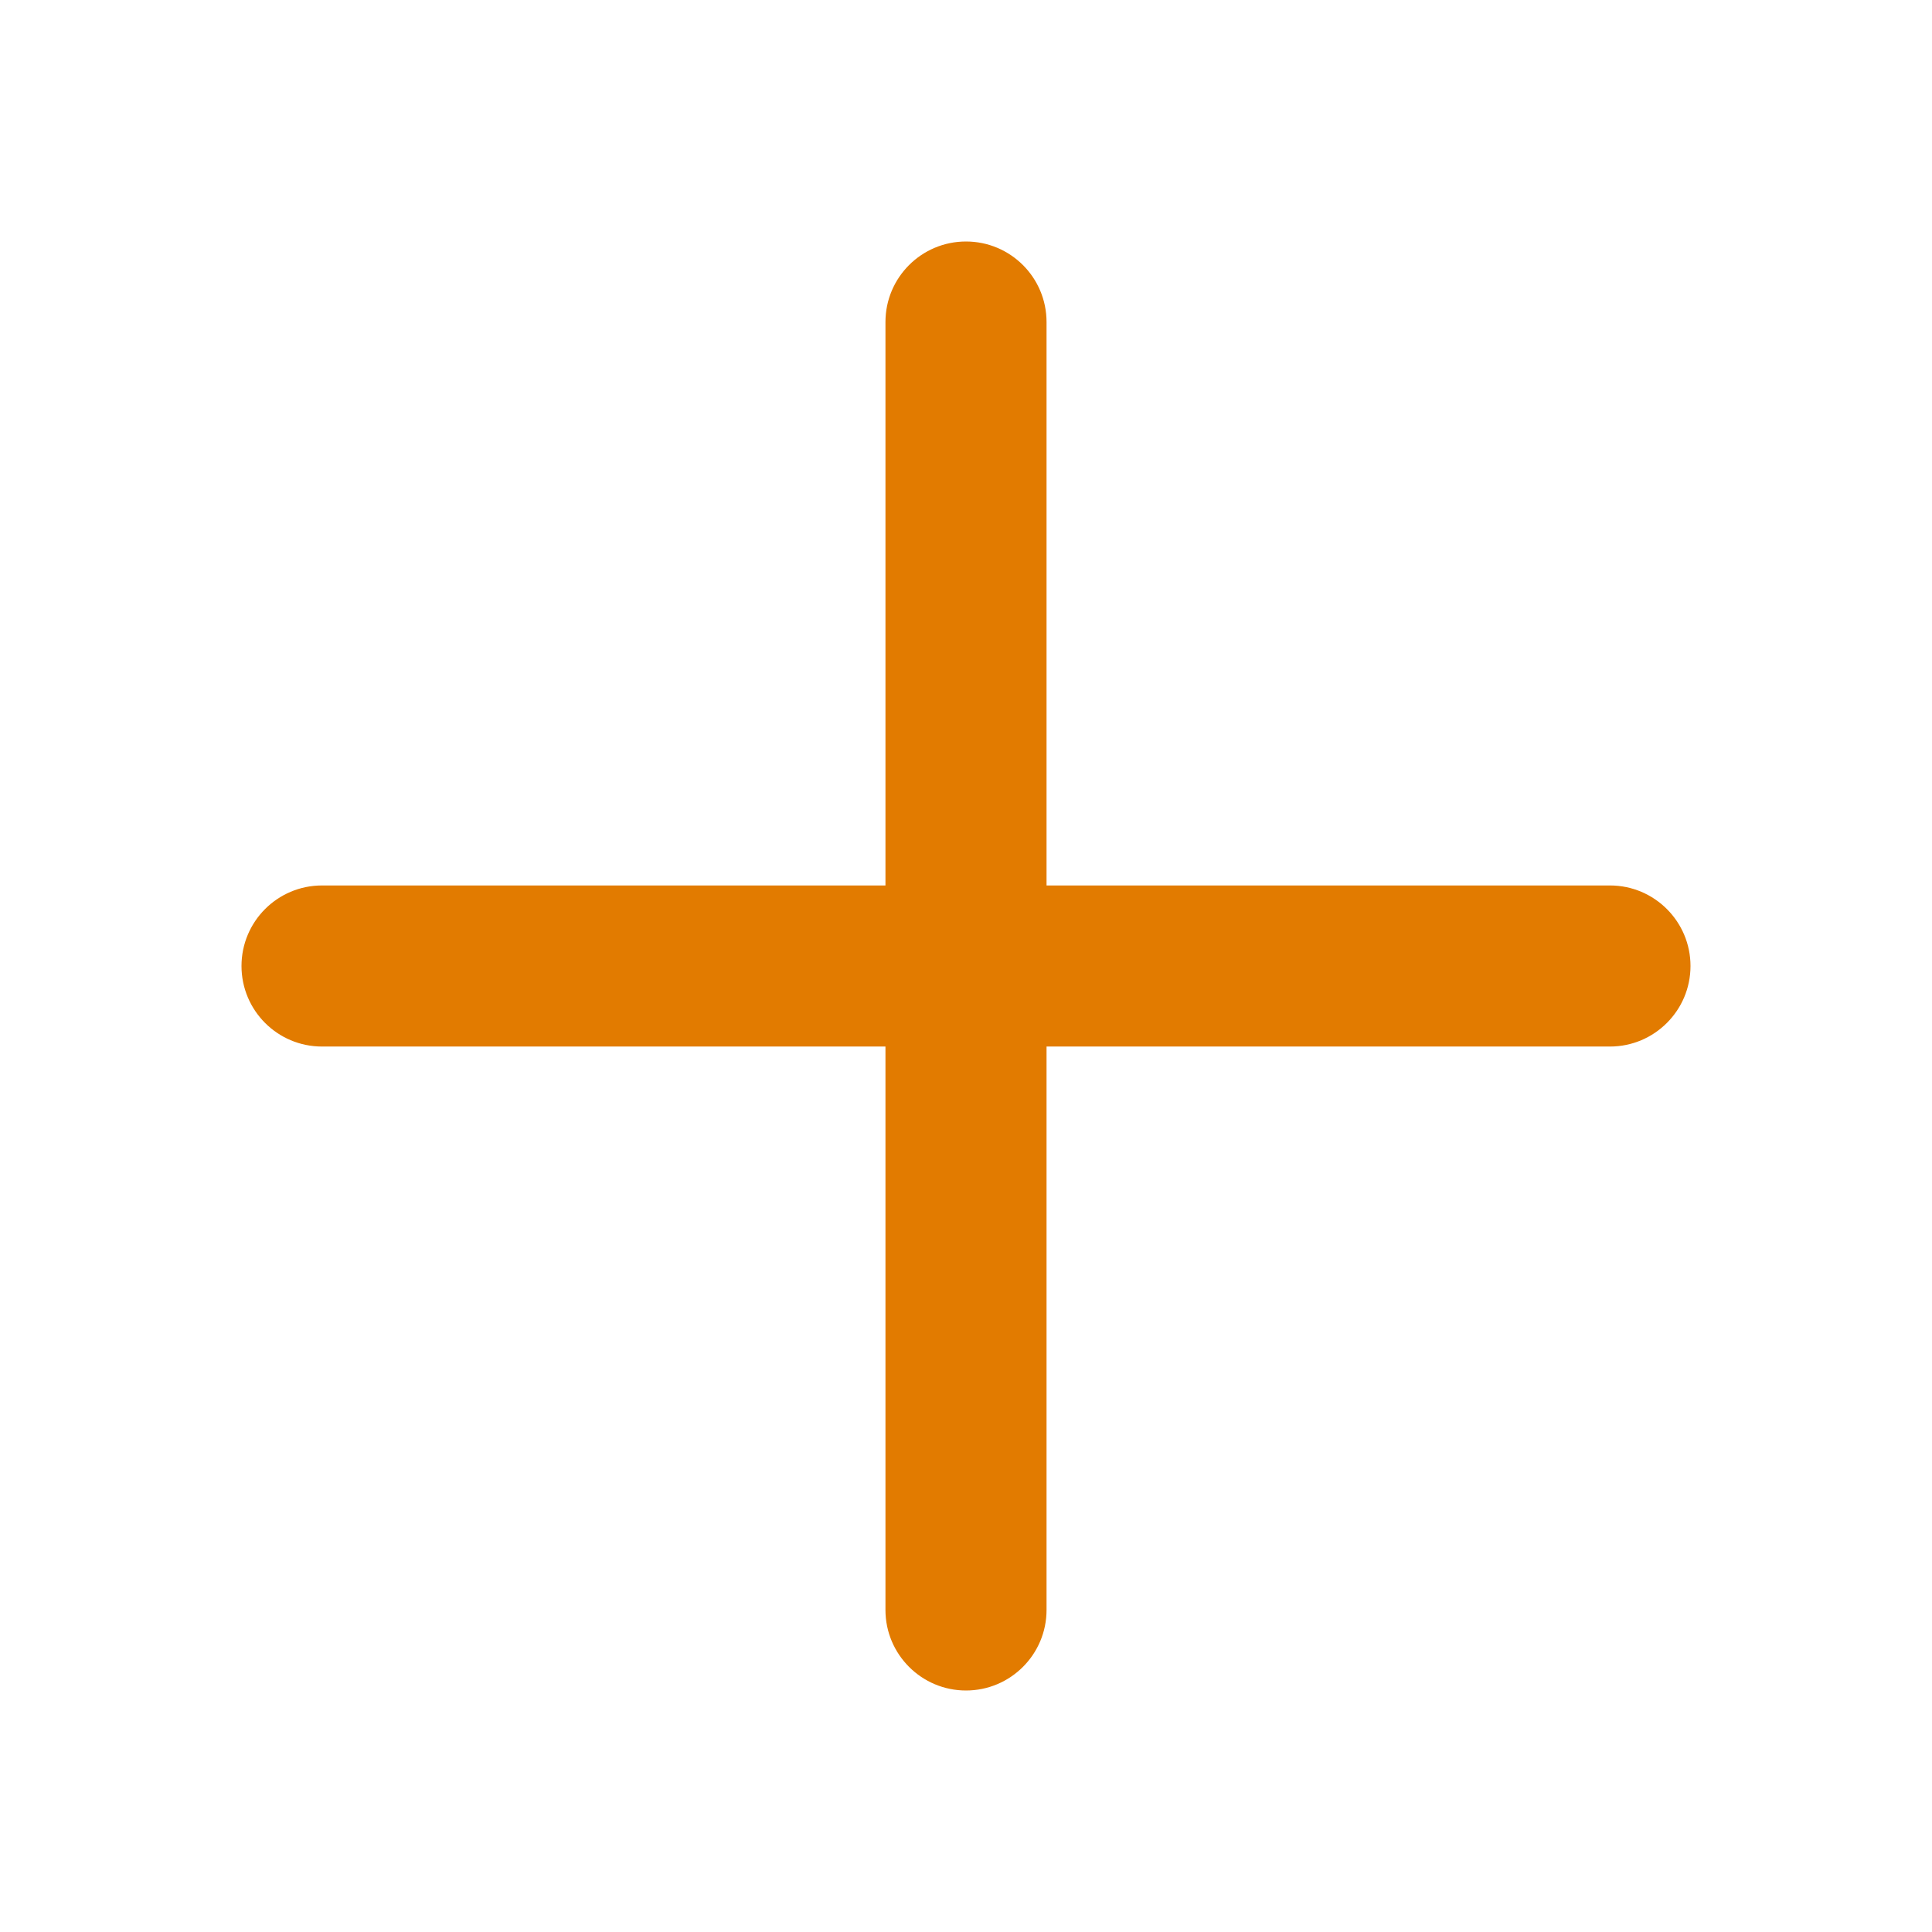 <svg width="16" height="16" viewBox="0 0 16 16" fill="none" xmlns="http://www.w3.org/2000/svg">
<path d="M2.667 8.667C2.298 8.667 2 8.368 2 8C2 7.632 2.298 7.333 2.667 7.333H7.333V2.667C7.333 2.298 7.632 2 8 2C8.368 2 8.667 2.298 8.667 2.667V7.333H13.333C13.701 7.333 14 7.632 14 8C14 8.368 13.701 8.667 13.333 8.667H8.667V13.333C8.667 13.701 8.368 14 8 14C7.632 14 7.333 13.701 7.333 13.333V8.667H2.667Z" fill="#E27B00"/>
</svg>
